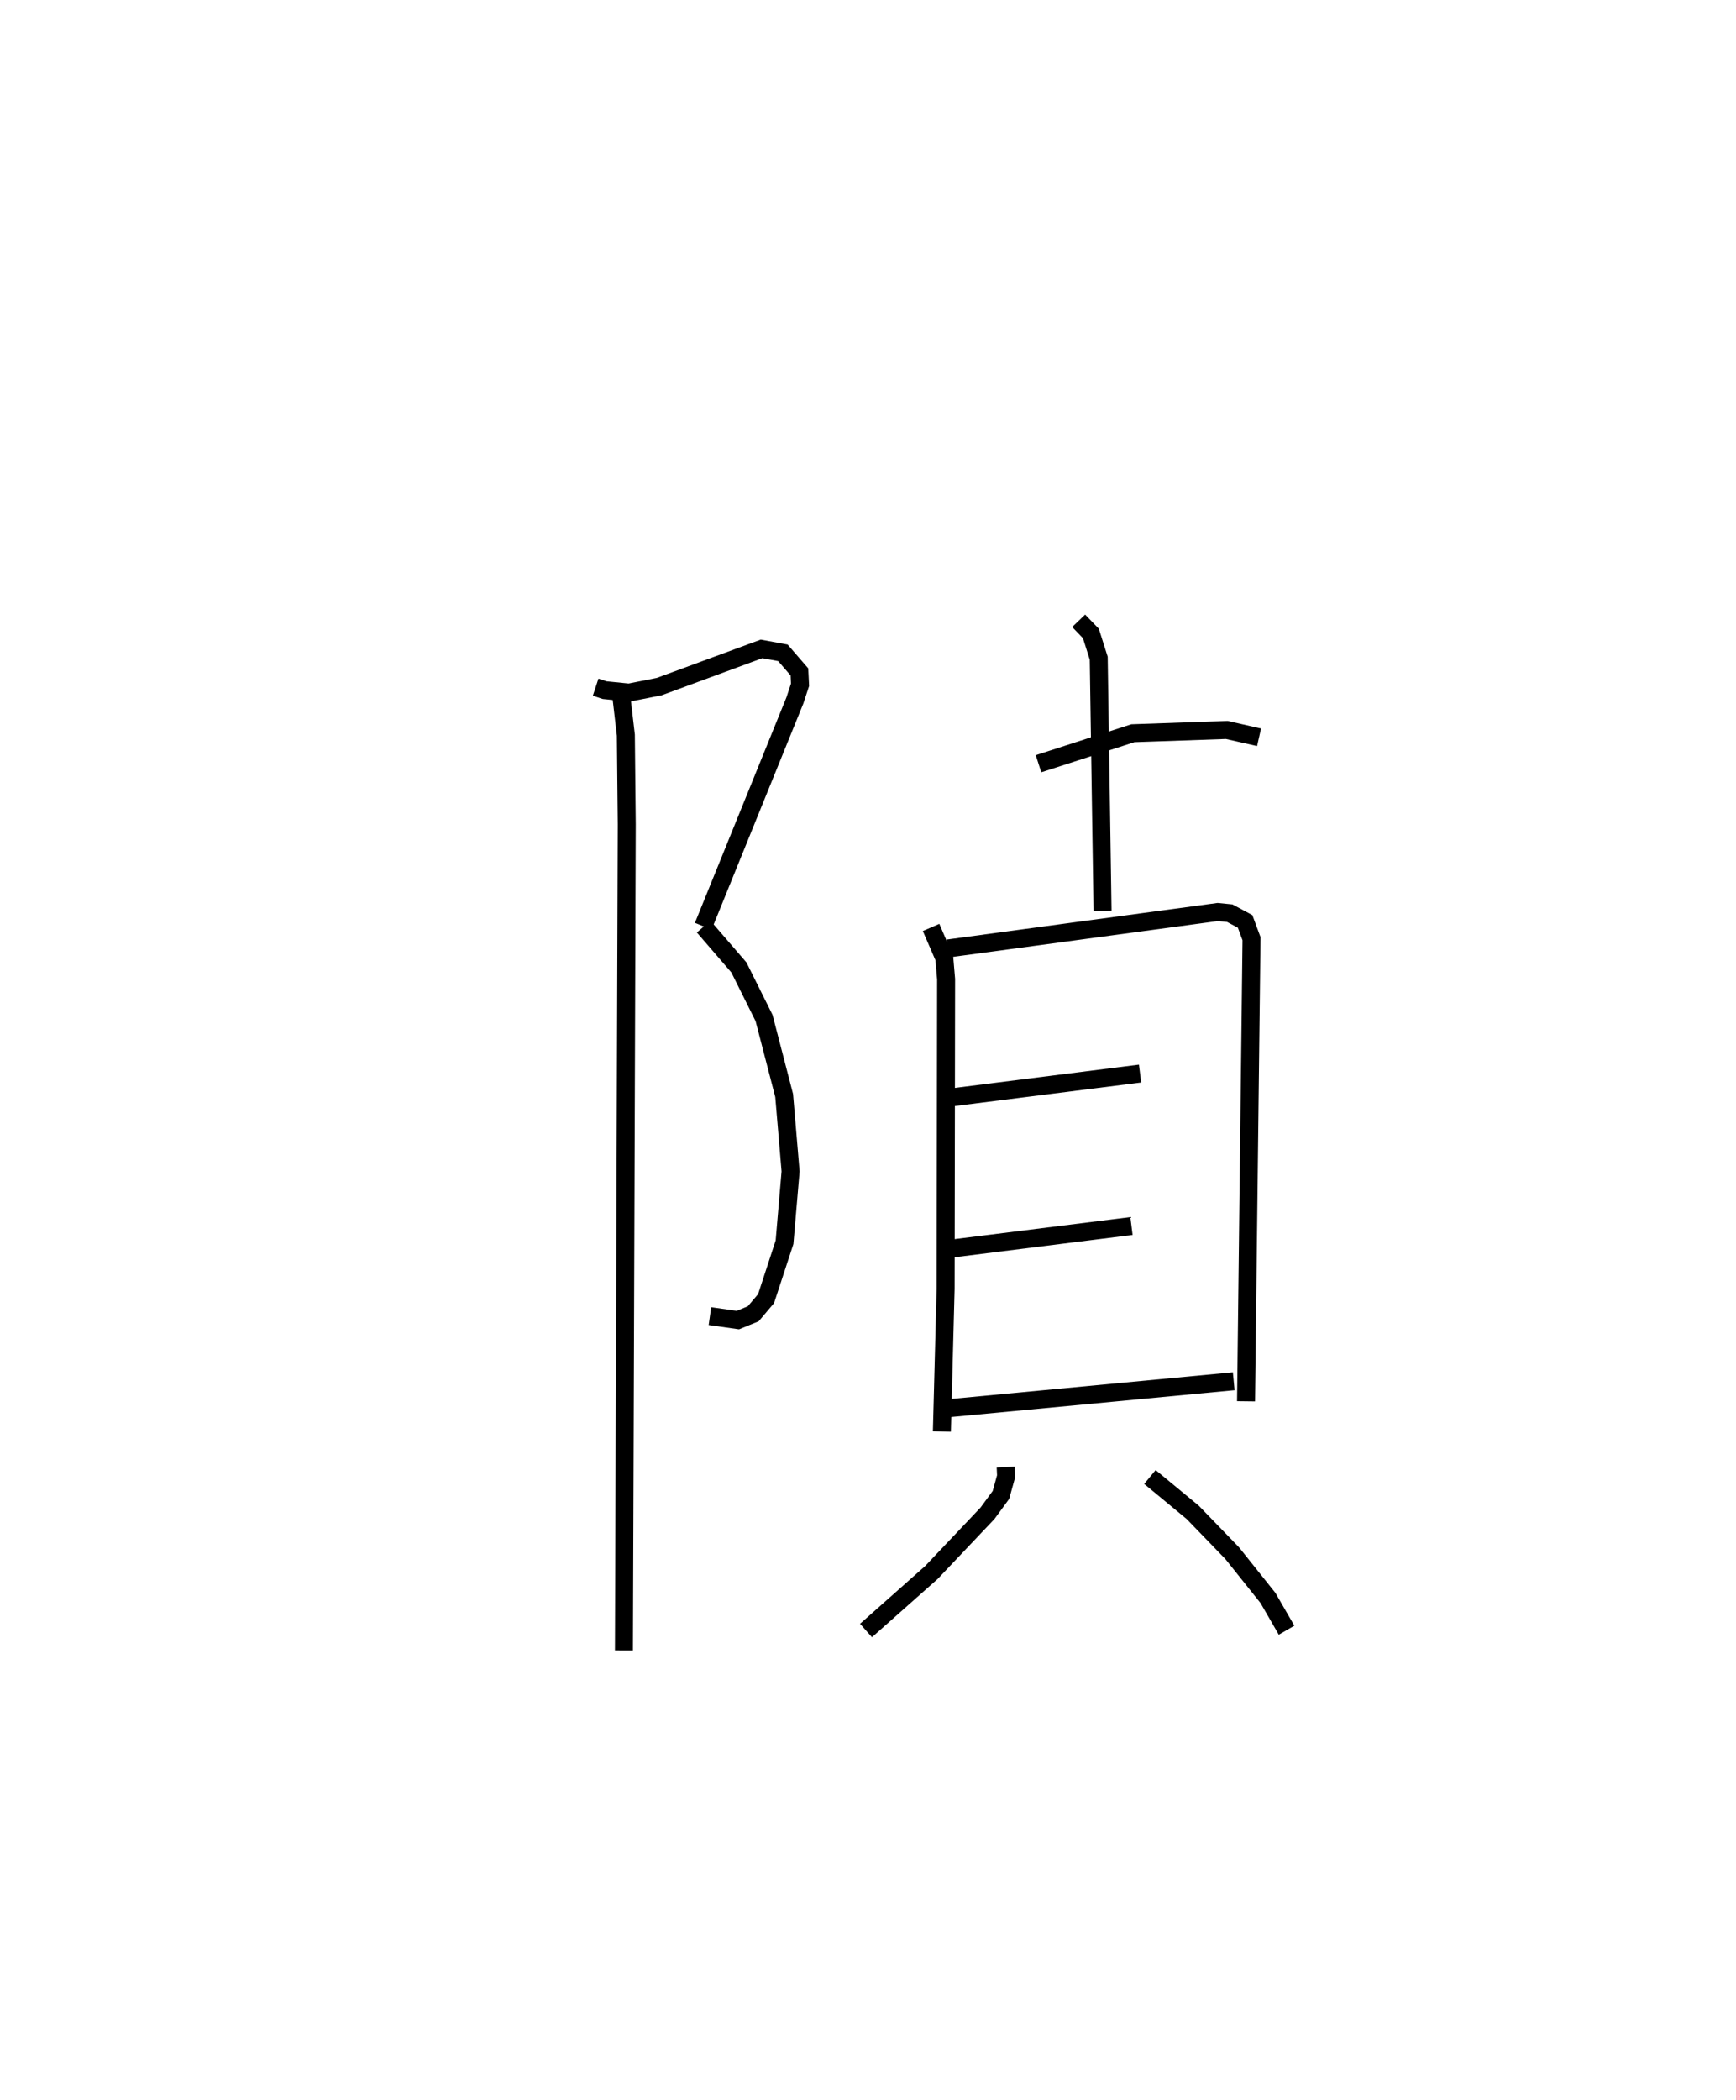 <?xml version="1.0" encoding="utf-8" ?>
<svg baseProfile="full" height="116.753" version="1.1" width="96.552" xmlns="http://www.w3.org/2000/svg" xmlns:ev="http://www.w3.org/2001/xml-events" xmlns:xlink="http://www.w3.org/1999/xlink"><defs /><rect fill="white" height="116.753" width="96.552" x="0" y="0" /><path d="M25,25 m0.0,0.0 m8.128,13.204 l0.502,0.165 1.355,0.136 l1.68,-0.333 5.69,-2.096 l1.188,0.218 0.918,1.061 l0.035,0.716 -0.286,0.869 l-5.097,12.554 m0.023,0.021 l1.959,2.269 1.4,2.811 l1.118,4.309 0.357,4.219 l-0.336,3.94 -1.026,3.133 l-0.714,0.845 -0.855,0.35 l-1.555,-0.22 m-4.971,-34.838 l0.296,2.538 0.05,4.963 l-0.157,45.921 m23.057,-49.295 l5.249,-1.696 5.222,-0.182 l1.796,0.408 m-10.033,-6.477 l0.681,0.707 0.434,1.372 l0.213,14.043 m-9.537,0.927 l0.736,1.701 0.1,1.174 l-0.027,17.218 -0.208,7.928 m0.349,-26.854 l14.993,-2.026 0.67,0.066 l0.853,0.457 0.357,0.962 l-0.305,25.718 m-16.751,-16.849 l10.857,-1.372 m-10.919,9.784 l10.441,-1.308 m-10.159,10.129 l15.846,-1.499 m-12.683,4.771 l0.023,0.512 -0.286,1.036 l-0.748,1.021 -3.121,3.294 l-3.636,3.225 m15.79,-8.536 l2.381,1.967 2.196,2.27 l1.988,2.489 1.035,1.793 " fill="none" stroke="black" stroke-width="1" /></svg>